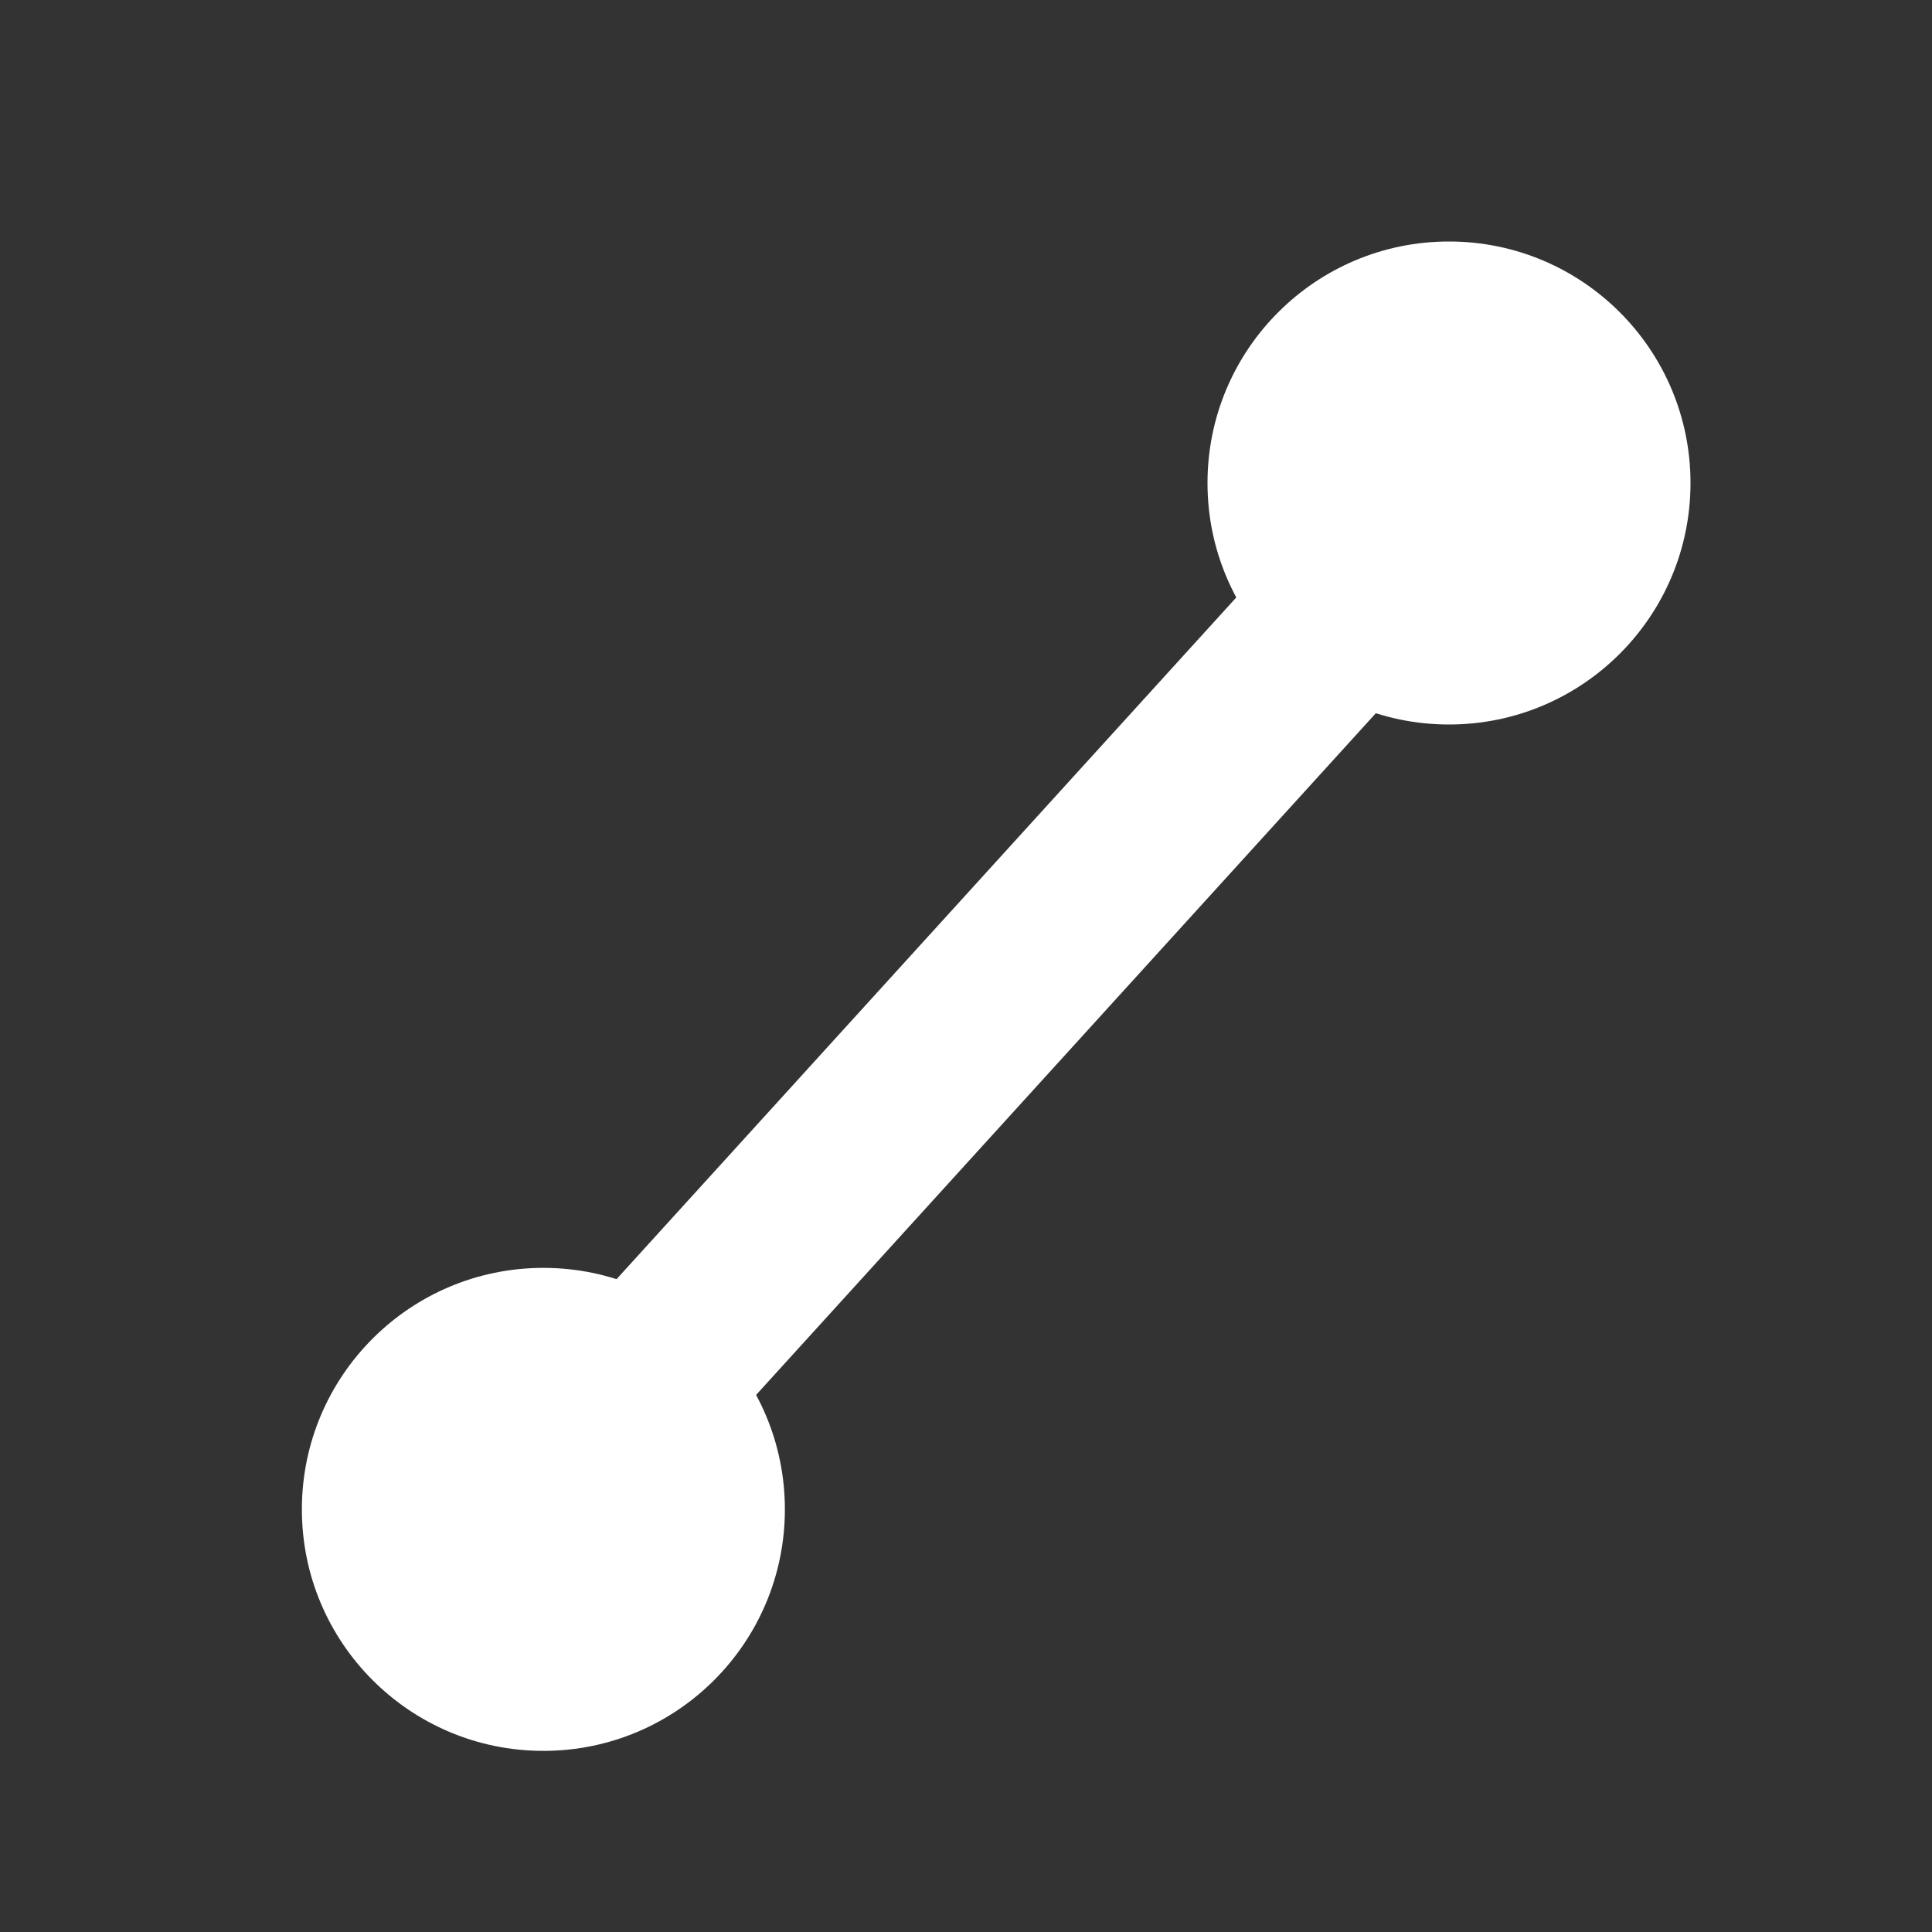 <svg xmlns="http://www.w3.org/2000/svg" xmlns:xlink="http://www.w3.org/1999/xlink" width="32" height="32" viewBox="0 0 32 32">
  <rect x="0" y="0" width="32" height="32" fill="#333333" stroke="none"/>
  <defs>
    <clipPath id="clip-Line">
      <rect width="32" height="32"/>
    </clipPath>
  </defs>
  <g id="Line" clip-path="url(#clip-Line)">
    <path id="Line_117" data-name="Line 117" d="M1.11,23.009l-2.22-2.018,20-22,2.22,2.018Z" transform="translate(6.5 5.5)" fill="#fff"/>
    <circle id="Ellipse_945" data-name="Ellipse 945" cx="4" cy="4" r="4" transform="translate(5 21)" fill="#fff"/>
    <circle id="Ellipse_946" data-name="Ellipse 946" cx="4" cy="4" r="4" transform="translate(20 4)" fill="#fff"/>
  </g>
</svg>
